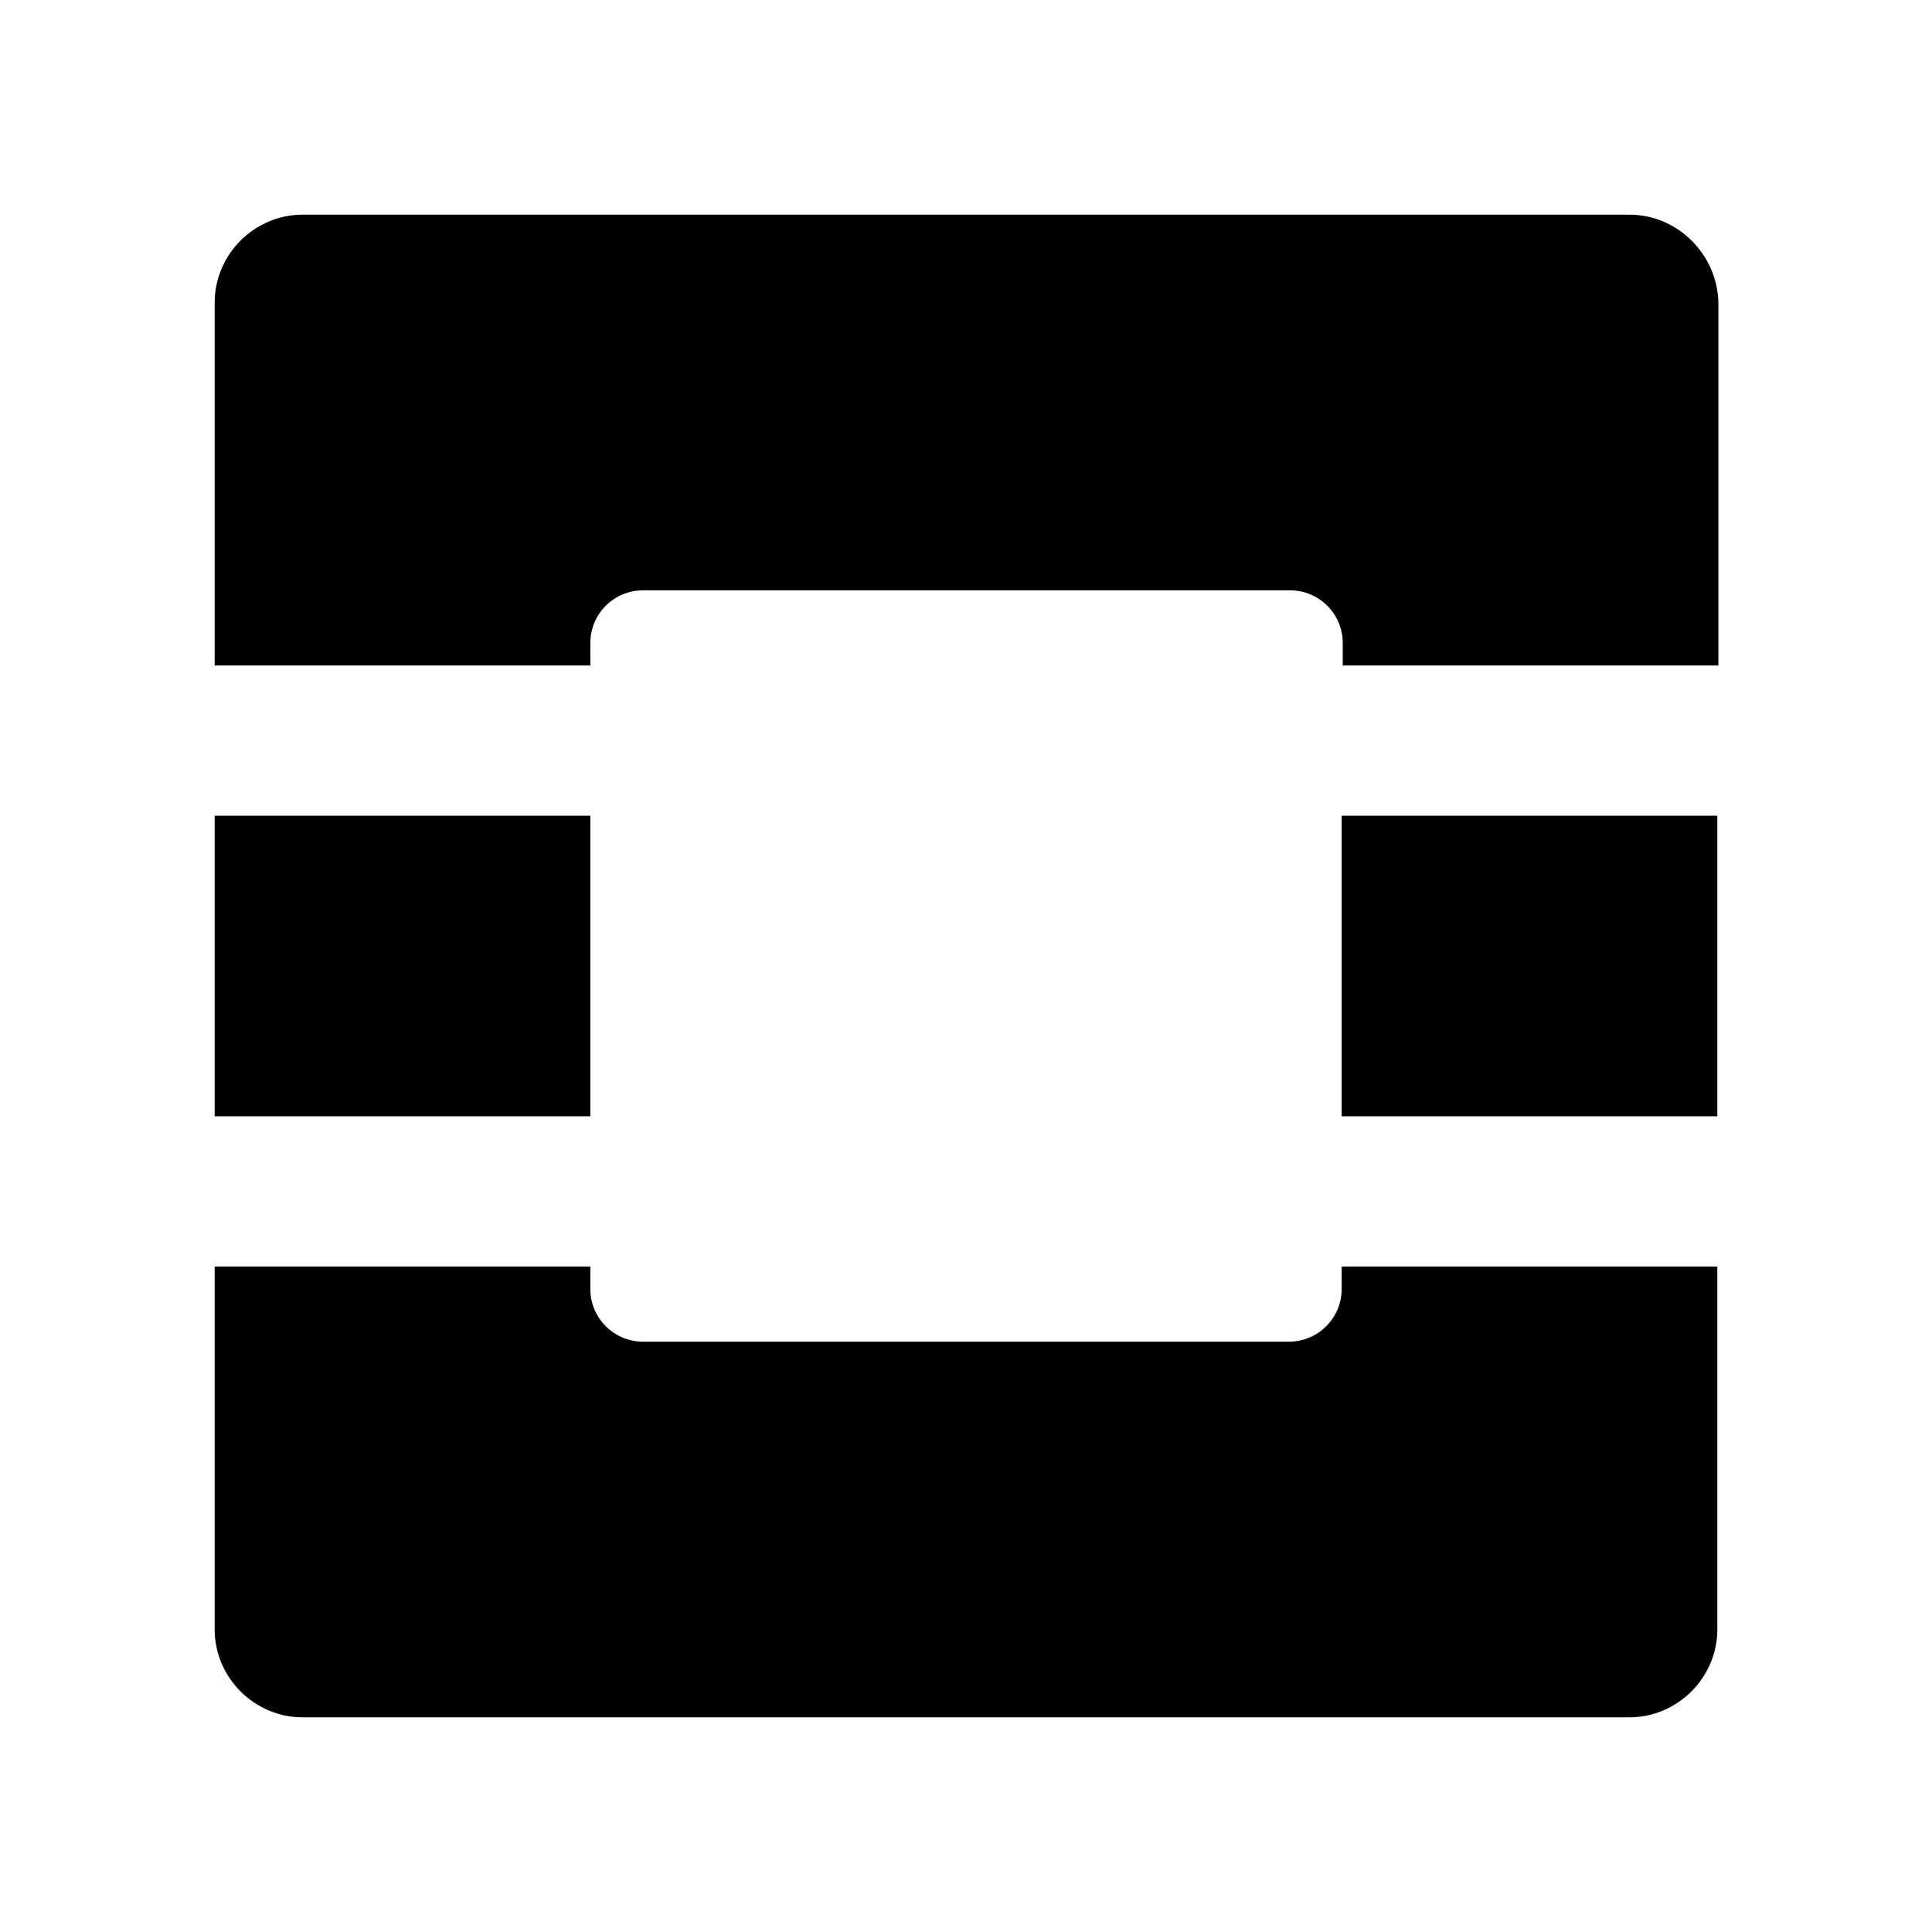 <svg width="18" height="18" viewBox="0 0 18 18" xmlns="http://www.w3.org/2000/svg">
  <path d="M12.5 12.01C12.5 12.28 12.28 12.5 12.01 12.5H5.99C5.72 12.5 5.5 12.28 5.5 12.01V11.8H2V15.18C2 15.63 2.37 16 2.82 16H15.18C15.63 16 16 15.63 16 15.18V11.8H12.5V12.01ZM5.5 7.6H2V10.4H5.5V7.6ZM15.18 2H2.82C2.37 2 2 2.37 2 2.82V6.2H5.5V5.99C5.5 5.72 5.72 5.5 5.99 5.5H12.02C12.29 5.5 12.51 5.72 12.51 5.99V6.2H16.01V2.82C16 2.37 15.63 2 15.18 2ZM12.5 10.4H16V7.6H12.5V10.4Z" />
</svg>
